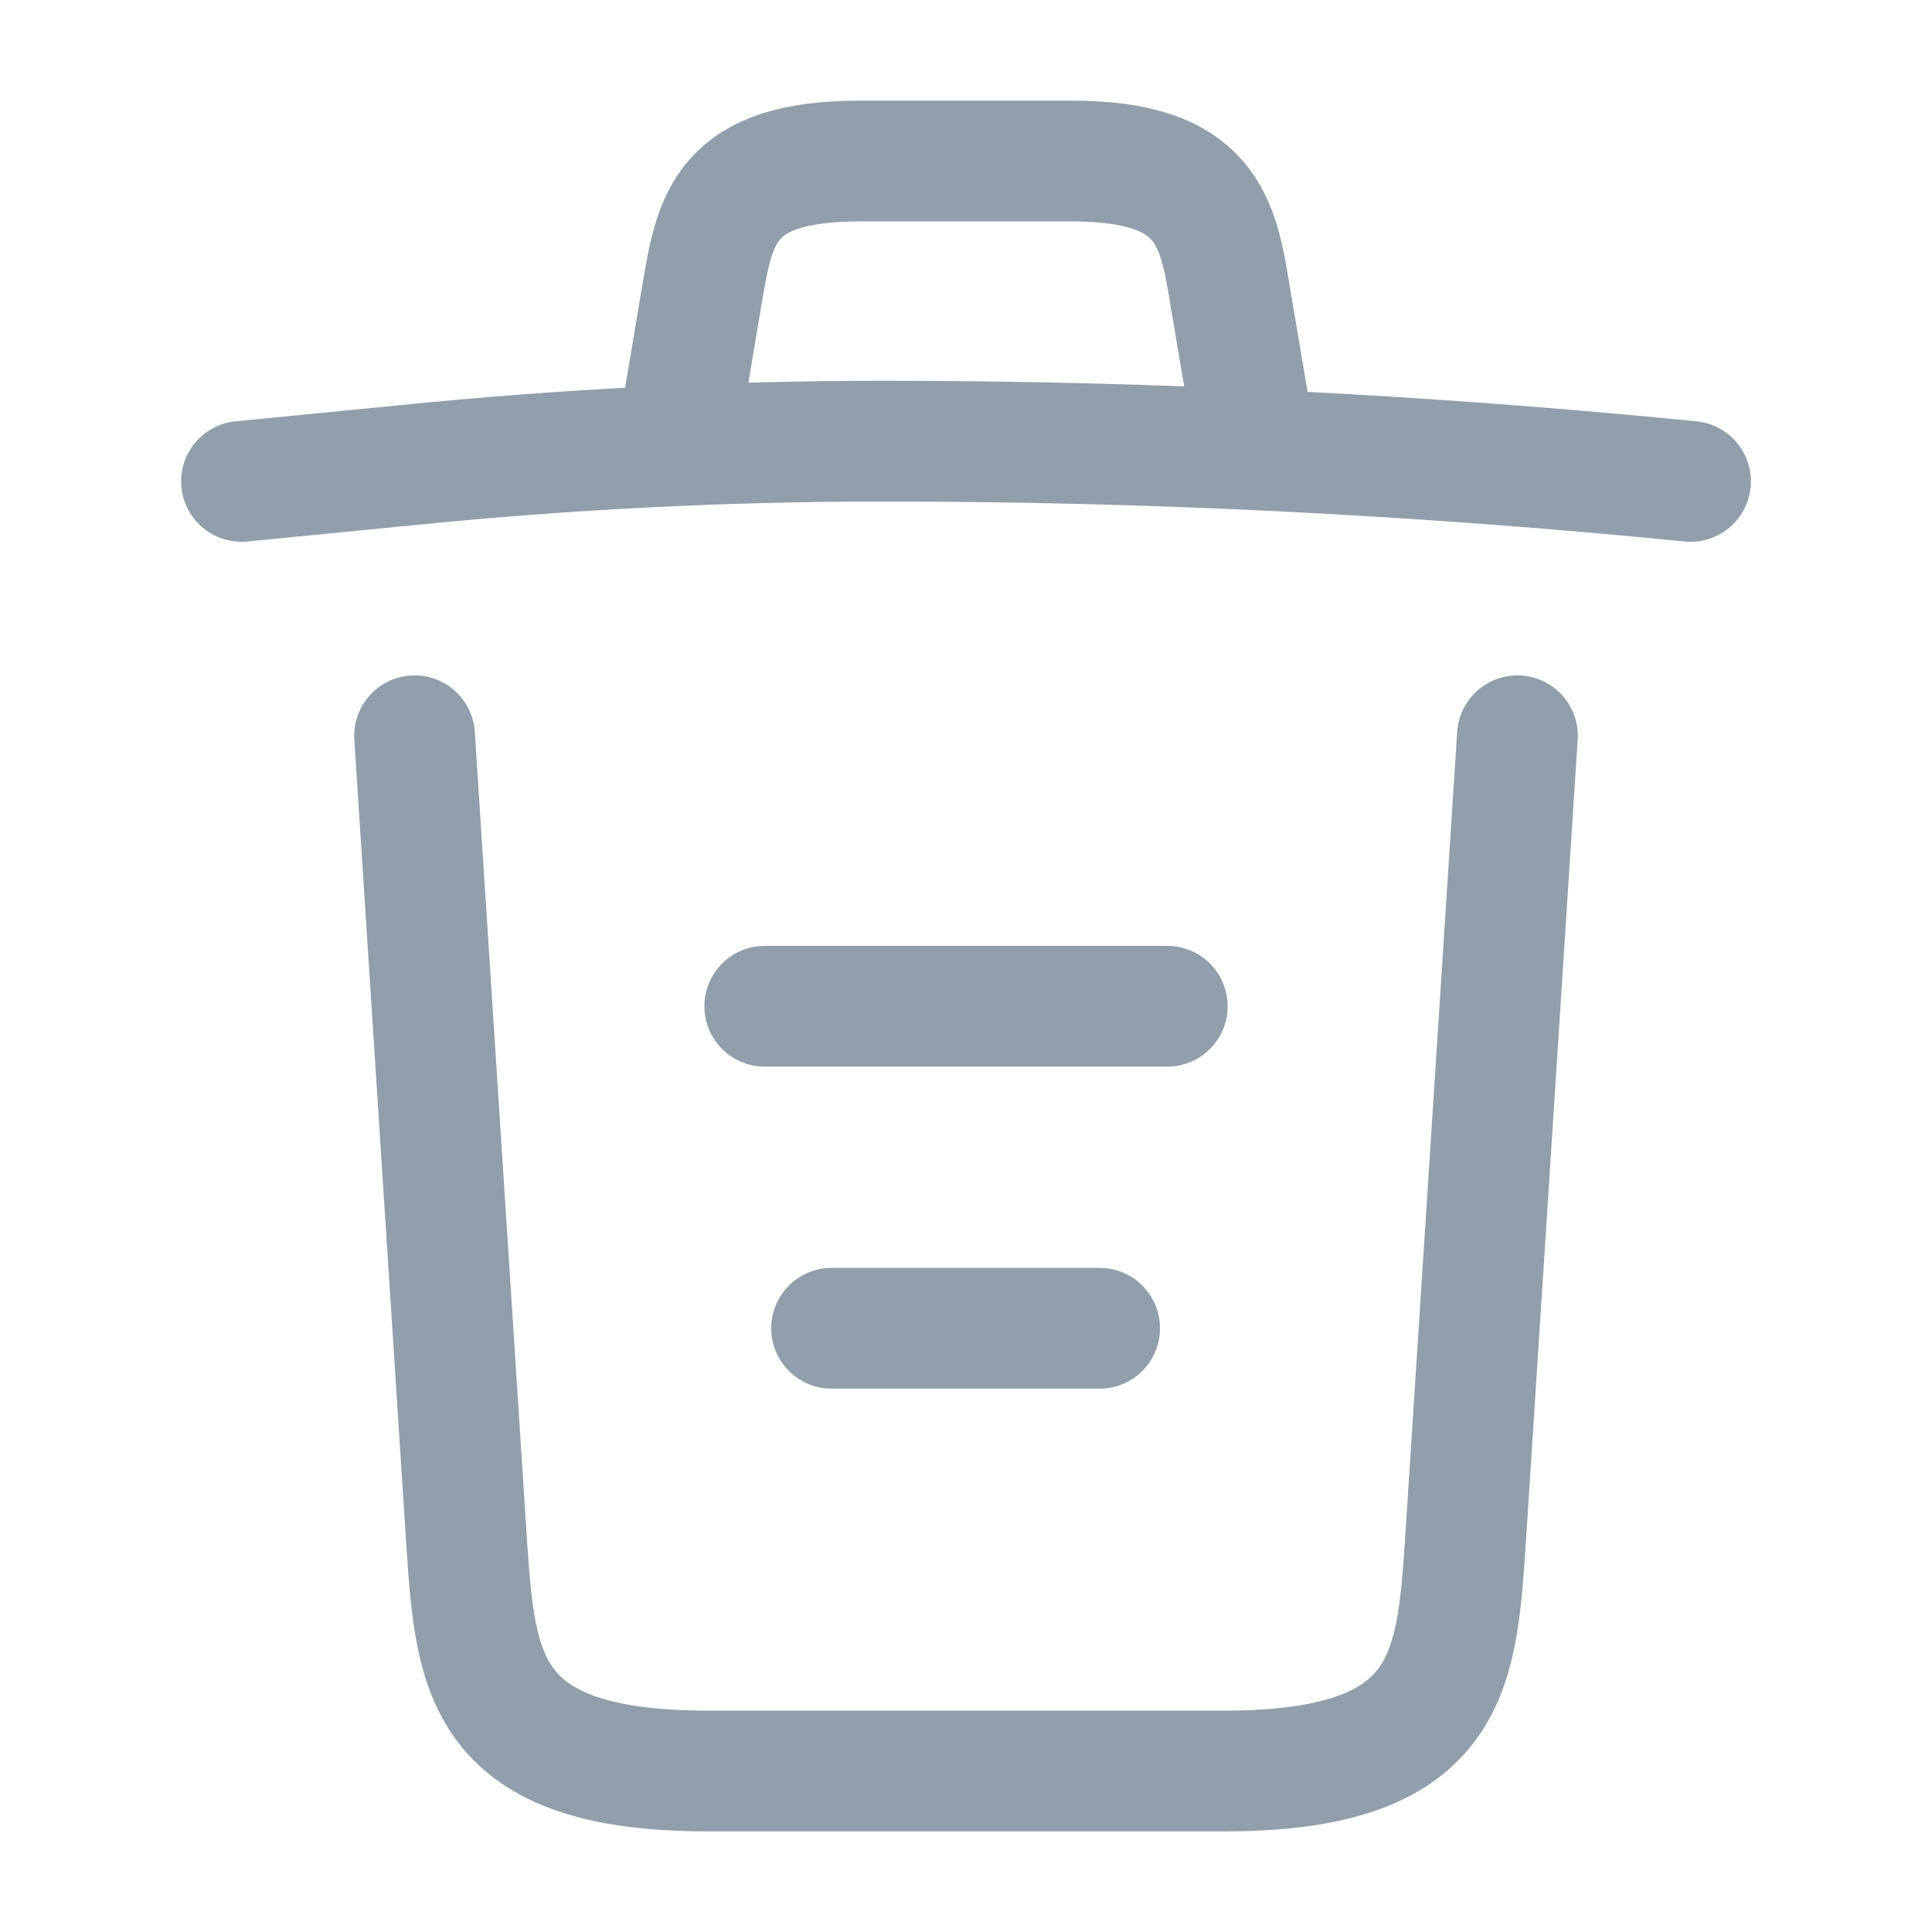 <svg width="24" height="24" viewBox="0 0 24 24" fill="none" xmlns="http://www.w3.org/2000/svg">
<path d="M21 5.98C17.67 5.65 14.32 5.48 10.98 5.48C9 5.48 7.02 5.58 5.04 5.78L3 5.98" stroke="#919EAB" stroke-width="1.5" stroke-linecap="round" stroke-linejoin="round"/>
<path d="M8.5 4.97L8.72 3.66C8.88 2.71 9 2 10.69 2H13.31C15 2 15.13 2.75 15.28 3.67L15.5 4.97" stroke="#919EAB" stroke-width="1.5" stroke-linecap="round" stroke-linejoin="round"/>
<path d="M18.85 9.14L18.2 19.21C18.09 20.78 18 22 15.21 22H8.79C6 22 5.91 20.78 5.8 19.21L5.15 9.14" stroke="#919EAB" stroke-width="1.5" stroke-linecap="round" stroke-linejoin="round"/>
<path d="M10.33 16.5H13.66" stroke="#919EAB" stroke-width="1.5" stroke-linecap="round" stroke-linejoin="round"/>
<path d="M9.5 12.5H14.5" stroke="#919EAB" stroke-width="1.5" stroke-linecap="round" stroke-linejoin="round"/>
</svg>
